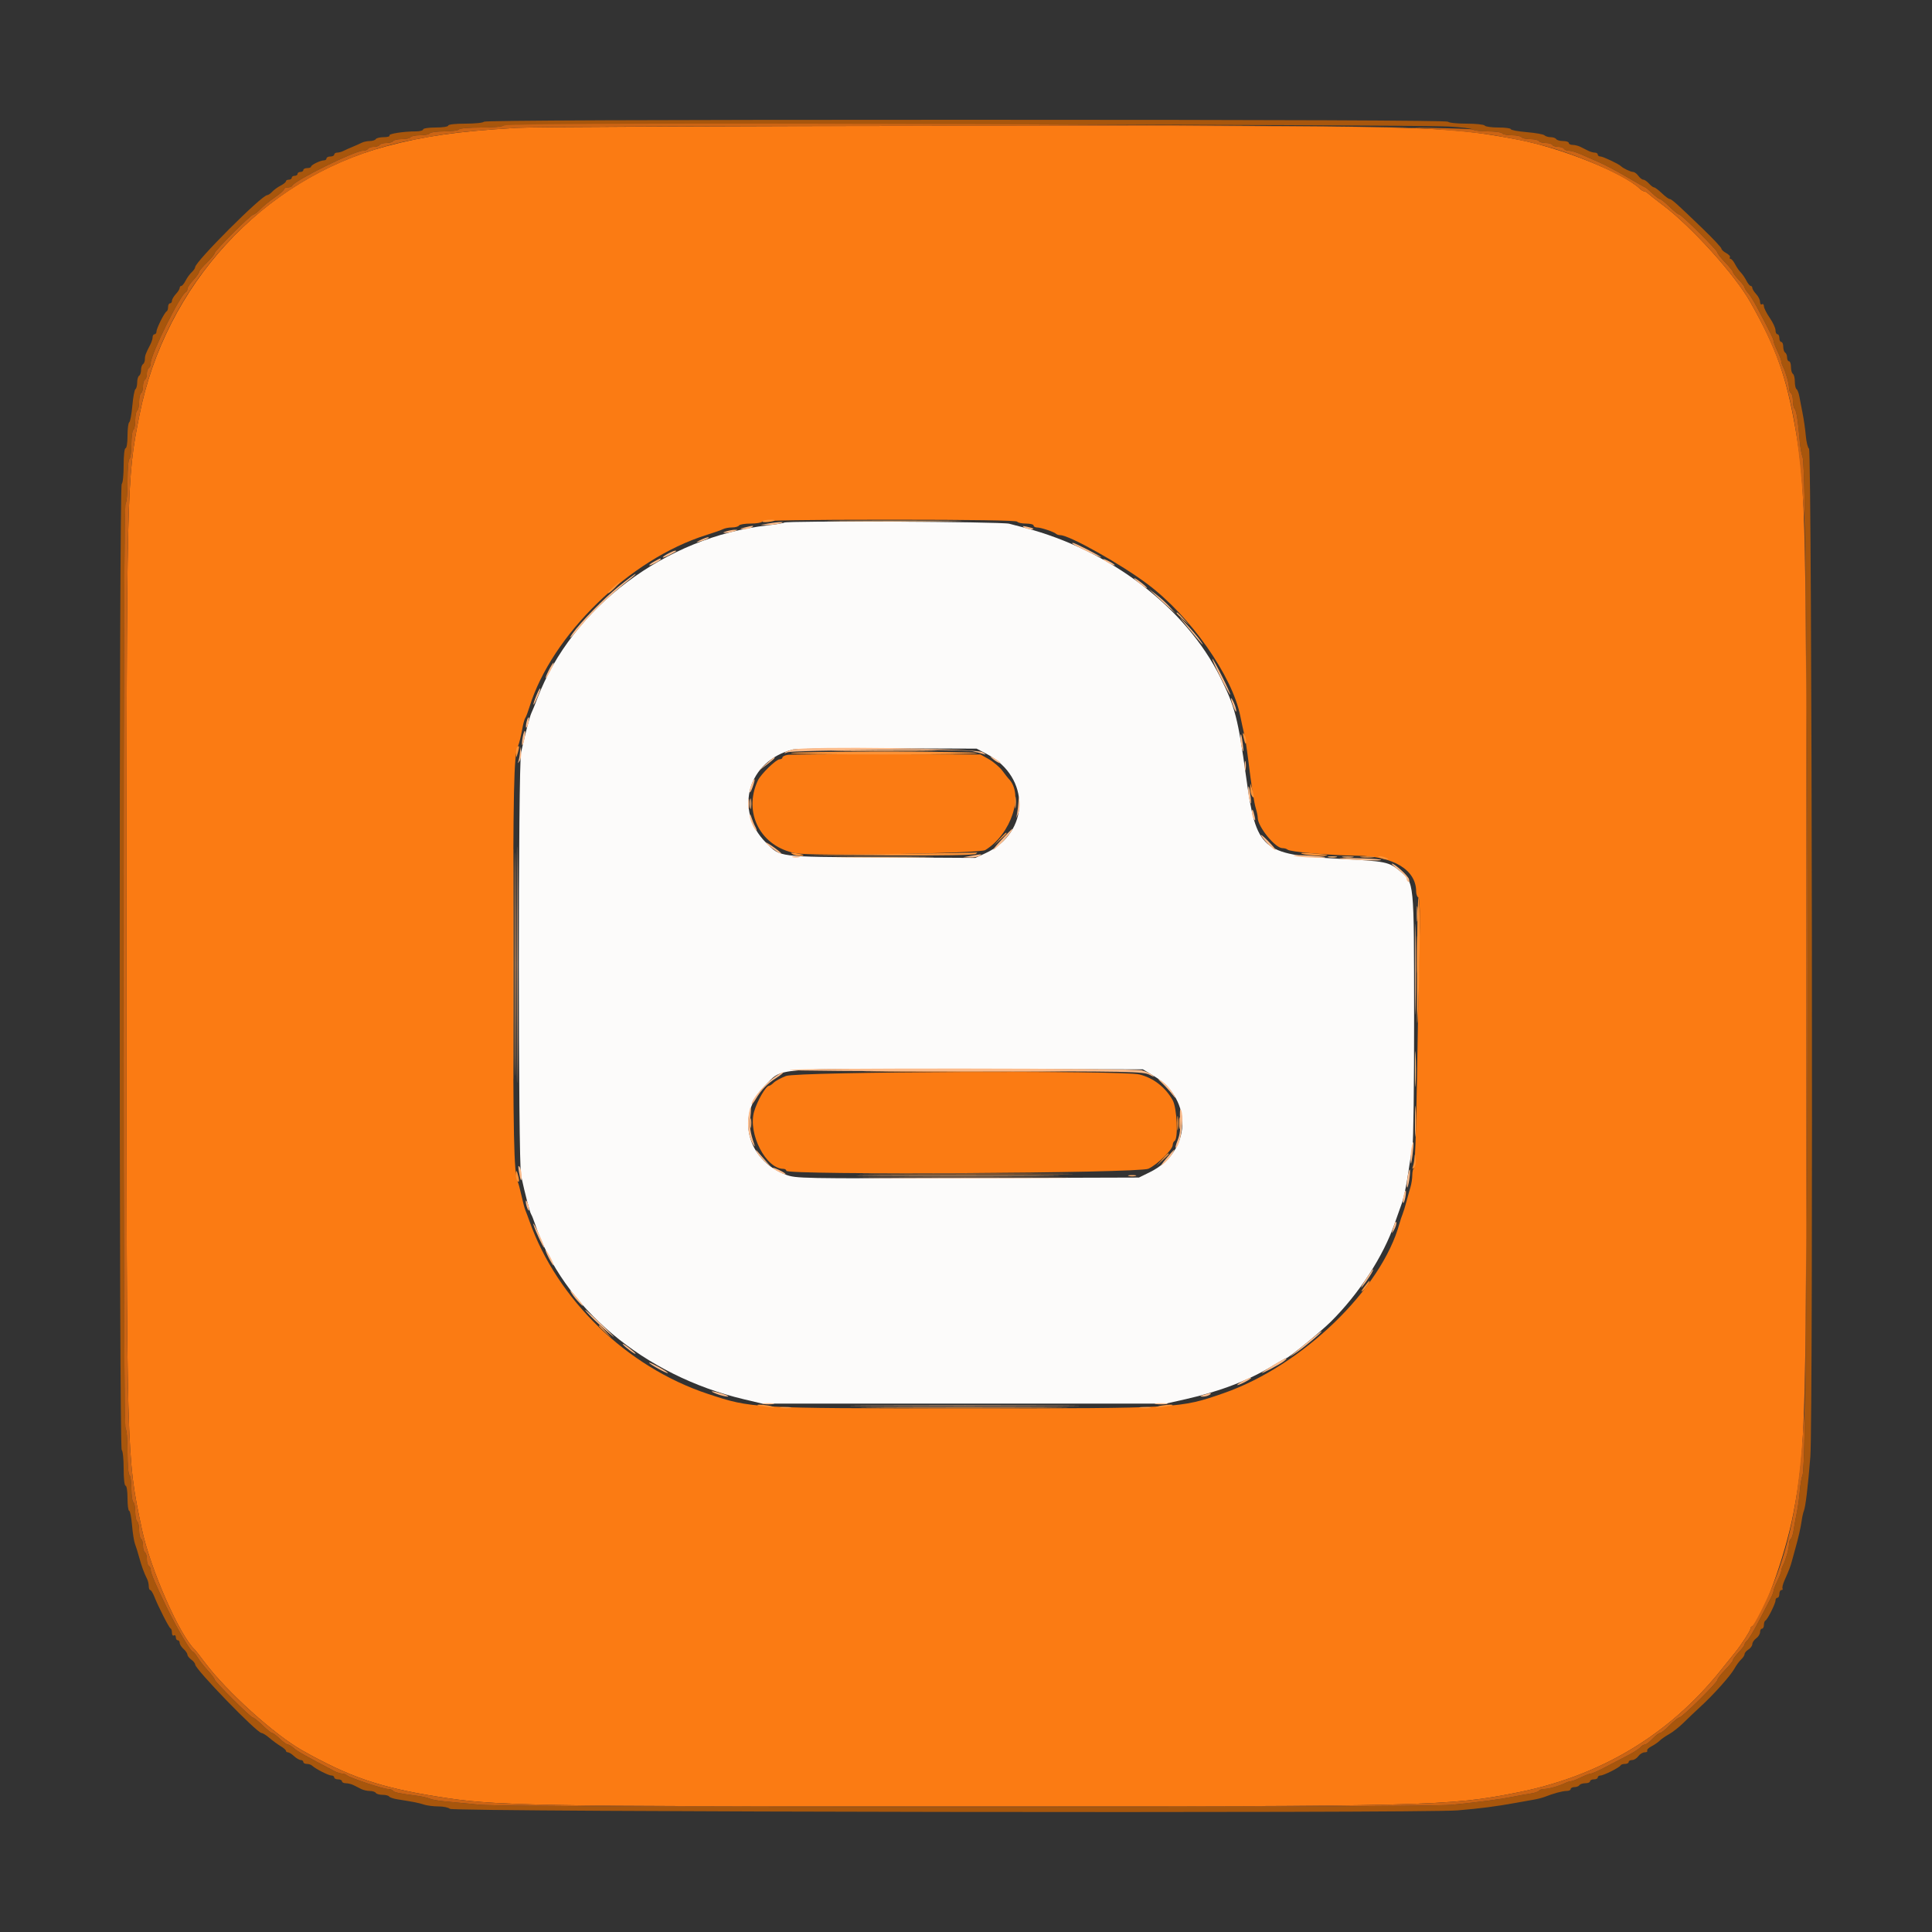 <svg id="svg" version="1.1" xmlns="http://www.w3.org/2000/svg" xmlns:xlink="http://www.w3.org/1999/xlink" width="400" height="400" viewBox="0, 0, 400,400"><rect x="0" y="0" width="400" height="400" fill="#333333" stroke="none"/><g id="svgg"><path id="path0" d="M162.329 108.205 C 162.216 108.317,160.701 108.570,158.962 108.765 C 137.826 111.145,118.433 125.710,111.249 144.600 C 110.747 145.920,110.197 147.271,110.026 147.602 C 109.705 148.225,108.663 152.202,107.889 155.759 C 107.265 158.627,107.265 240.573,107.889 243.441 C 108.714 247.233,109.696 250.998,109.966 251.400 C 110.113 251.620,110.473 252.520,110.767 253.400 C 116.526 270.671,133.366 284.810,154.000 289.700 L 157.800 290.600 199.600 290.600 L 241.400 290.600 245.467 289.686 C 252.486 288.108,258.502 285.805,263.437 282.807 C 264.892 281.923,266.172 281.200,266.283 281.200 C 266.740 281.200,273.360 275.797,275.498 273.680 C 281.375 267.860,286.428 260.074,288.789 253.200 C 289.281 251.770,289.824 250.240,289.997 249.800 C 290.587 248.300,291.142 245.804,291.597 242.600 C 291.846 240.840,292.219 238.531,292.425 237.469 C 292.635 236.387,292.790 224.439,292.777 210.269 C 292.751 181.990,292.835 182.837,289.800 180.316 C 287.528 178.428,286.952 178.313,277.231 177.799 C 261.252 176.954,260.087 175.936,258.015 161.000 C 256.300 148.636,255.727 146.421,252.635 140.200 C 245.466 125.779,229.860 113.884,212.000 109.228 C 211.230 109.028,209.859 108.669,208.954 108.432 C 207.292 107.996,162.754 107.779,162.329 108.205 M204.314 156.114 C 213.393 160.897,213.253 172.379,204.064 176.633 L 201.929 177.622 182.464 177.511 C 160.718 177.387,161.643 177.505,158.602 174.473 C 151.877 167.771,154.856 157.496,164.200 155.163 C 164.860 154.998,173.680 154.894,183.800 154.932 L 202.200 155.000 204.314 156.114 M238.944 222.800 C 247.117 227.749,246.643 238.475,238.064 242.688 L 235.800 243.800 200.332 243.906 C 165.569 244.011,164.821 243.997,162.700 243.203 C 154.530 240.146,152.316 230.820,158.331 224.805 C 162.149 220.987,159.039 221.244,200.416 221.327 L 236.632 221.400 238.944 222.800 " stroke="none" fill="#fcfbfa" fill-rule="evenodd"></path><path id="path1" d="M107.000 26.463 C 94.703 27.198,88.034 28.139,80.000 30.272 C 54.351 37.080,34.177 59.063,28.859 86.000 C 26.212 99.405,26.200 99.918,26.200 200.400 C 26.200 302.431,26.172 301.394,29.374 316.600 C 31.102 324.808,37.240 338.748,40.382 341.600 C 40.503 341.710,41.412 342.878,42.401 344.195 C 46.943 350.243,56.847 359.180,62.600 362.422 C 72.294 367.885,78.720 370.086,90.400 371.945 C 102.653 373.895,107.547 373.987,200.192 373.994 C 296.532 374.001,299.982 373.915,314.000 371.153 C 331.332 367.738,345.535 359.222,356.284 345.800 C 357.693 344.040,359.069 342.326,359.341 341.991 C 360.494 340.572,362.400 337.626,362.400 337.261 C 362.400 337.044,362.539 336.807,362.709 336.733 C 364.617 335.911,369.636 322.183,371.331 313.153 C 373.914 299.383,374.011 295.289,374.011 200.000 C 374.011 108.081,373.871 101.169,371.766 89.000 C 369.859 77.973,367.788 72.123,362.422 62.600 C 359.180 56.848,350.248 46.948,344.195 42.400 C 342.878 41.410,341.562 40.375,341.271 40.100 C 340.981 39.825,340.589 39.600,340.400 39.600 C 340.211 39.600,339.819 39.369,339.529 39.088 C 336.112 35.776,323.021 30.528,314.000 28.855 C 298.876 26.049,296.188 25.984,198.600 26.060 C 151.300 26.097,110.080 26.278,107.000 26.463 M210.600 108.000 C 210.736 108.220,211.557 108.400,212.424 108.400 C 213.291 108.400,214.000 108.580,214.000 108.800 C 214.000 109.020,214.315 109.203,214.700 109.206 C 215.518 109.213,218.261 110.127,218.659 110.526 C 218.810 110.677,219.203 110.800,219.533 110.800 C 221.396 110.800,232.111 116.817,237.600 120.945 C 246.485 127.628,255.101 139.873,256.777 148.200 C 257.042 149.520,257.414 151.230,257.603 152.000 C 257.792 152.770,258.147 155.020,258.391 157.000 C 259.125 162.944,259.623 166.132,260.022 167.428 C 260.230 168.104,260.400 168.954,260.400 169.316 C 260.400 171.145,264.020 175.600,265.507 175.600 C 265.925 175.600,266.401 175.735,266.565 175.900 C 267.033 176.370,275.270 177.092,281.000 177.166 C 288.528 177.262,293.200 180.104,293.200 184.589 C 293.200 185.119,293.405 185.680,293.656 185.835 C 293.990 186.041,294.043 189.129,293.855 197.358 C 293.714 203.541,293.482 216.030,293.341 225.112 C 293.200 234.194,292.930 241.720,292.742 241.836 C 292.554 241.952,292.400 242.609,292.400 243.295 C 292.400 243.982,292.232 245.096,292.027 245.772 C 291.822 246.447,291.441 247.810,291.182 248.800 C 290.922 249.790,290.561 250.960,290.380 251.400 C 290.198 251.840,289.929 252.650,289.780 253.200 C 286.096 266.850,269.564 282.822,253.279 288.464 C 244.273 291.585,244.251 291.586,199.800 291.586 C 155.658 291.586,155.614 291.584,146.600 288.604 C 129.797 283.049,115.340 269.054,109.613 252.800 C 109.341 252.030,108.970 251.040,108.787 250.600 C 108.605 250.160,108.241 248.810,107.979 247.600 C 107.717 246.390,107.357 245.040,107.180 244.600 C 106.383 242.621,106.241 235.809,106.241 199.600 C 106.241 163.167,106.383 156.515,107.199 154.600 C 107.529 153.826,107.802 152.706,108.274 150.200 C 108.399 149.540,108.625 148.820,108.778 148.600 C 108.931 148.380,109.306 147.390,109.611 146.400 C 114.209 131.479,130.386 115.731,146.200 110.784 C 147.740 110.302,149.313 109.749,149.695 109.554 C 150.077 109.359,150.921 109.200,151.571 109.200 C 152.221 109.200,152.864 109.020,153.000 108.800 C 153.136 108.580,154.216 108.400,155.400 108.400 C 156.584 108.400,157.664 108.220,157.800 108.000 C 157.961 107.740,167.196 107.600,184.200 107.600 C 201.204 107.600,210.439 107.740,210.600 108.000 M163.100 156.279 C 162.495 156.375,162.000 156.621,162.000 156.827 C 162.000 157.032,161.739 157.200,161.420 157.200 C 160.681 157.200,157.513 160.285,156.902 161.600 C 153.791 168.295,157.477 175.328,164.800 176.670 C 168.146 177.283,202.853 176.690,203.984 176.000 C 209.375 172.711,212.077 164.407,208.800 161.200 C 208.687 161.090,208.126 160.370,207.552 159.600 C 206.978 158.830,205.719 157.750,204.754 157.200 L 203.000 156.200 183.600 156.153 C 172.930 156.127,163.705 156.184,163.100 156.279 M162.716 222.774 C 161.680 223.179,160.542 223.801,160.188 224.155 C 159.833 224.510,159.400 224.800,159.226 224.800 C 158.576 224.800,156.752 227.958,156.121 230.177 C 154.831 234.711,158.576 242.000,162.194 242.000 C 162.527 242.000,162.800 242.180,162.800 242.400 C 162.800 243.319,235.784 242.906,237.762 241.976 C 239.665 241.081,242.800 238.014,242.800 237.047 C 242.800 236.717,242.980 236.336,243.200 236.200 C 243.984 235.715,243.676 229.360,242.792 227.786 C 241.279 225.092,238.794 223.166,235.923 222.461 C 232.330 221.579,165.037 221.867,162.716 222.774 " stroke="none" fill="#fb7b13" fill-rule="evenodd"></path><path id="path2" d="M100.200 25.200 C 100.064 25.420,98.343 25.600,96.376 25.600 C 94.259 25.600,92.800 25.763,92.800 26.000 C 92.800 26.226,91.667 26.400,90.200 26.400 C 88.733 26.400,87.600 26.574,87.600 26.800 C 87.600 27.020,86.925 27.202,86.100 27.203 C 83.520 27.209,80.411 27.694,80.634 28.055 C 80.751 28.245,80.217 28.400,79.447 28.400 C 78.677 28.400,77.936 28.580,77.800 28.800 C 77.664 29.020,77.111 29.200,76.571 29.200 C 76.031 29.200,75.277 29.359,74.895 29.553 C 74.513 29.748,73.660 30.129,73.000 30.400 C 72.340 30.671,71.487 31.052,71.105 31.247 C 70.723 31.441,70.138 31.600,69.805 31.600 C 69.472 31.600,69.200 31.780,69.200 32.000 C 69.200 32.220,68.840 32.400,68.400 32.400 C 67.960 32.400,67.600 32.580,67.600 32.800 C 67.600 33.020,67.366 33.200,67.080 33.200 C 66.344 33.200,64.407 34.141,64.403 34.500 C 64.401 34.665,64.040 34.800,63.600 34.800 C 63.160 34.800,62.800 34.980,62.800 35.200 C 62.800 35.420,62.530 35.600,62.200 35.600 C 61.870 35.600,61.600 35.780,61.600 36.000 C 61.600 36.220,61.330 36.400,61.000 36.400 C 60.670 36.400,60.400 36.580,60.400 36.800 C 60.400 37.020,60.130 37.200,59.800 37.200 C 59.470 37.200,59.200 37.350,59.200 37.532 C 59.200 37.715,58.705 38.119,58.100 38.430 C 57.495 38.740,56.709 39.311,56.353 39.697 C 55.997 40.084,55.533 40.400,55.322 40.400 C 54.194 40.400,40.400 54.194,40.400 55.322 C 40.400 55.533,40.084 55.997,39.697 56.353 C 39.311 56.709,38.740 57.495,38.430 58.100 C 38.119 58.705,37.715 59.200,37.532 59.200 C 37.350 59.200,37.200 59.388,37.200 59.617 C 37.200 59.846,36.840 60.420,36.400 60.892 C 35.960 61.364,35.600 61.987,35.600 62.275 C 35.600 62.564,35.420 62.800,35.200 62.800 C 34.980 62.800,34.800 63.145,34.800 63.567 C 34.800 63.988,34.665 64.393,34.500 64.467 C 34.068 64.659,32.400 67.972,32.400 68.638 C 32.400 68.947,32.220 69.200,32.000 69.200 C 31.780 69.200,31.600 69.472,31.600 69.805 C 31.600 70.138,31.392 70.813,31.138 71.305 C 30.144 73.226,30.000 73.616,30.000 74.371 C 30.000 74.801,29.820 75.264,29.600 75.400 C 29.380 75.536,29.200 76.076,29.200 76.600 C 29.200 77.124,29.020 77.664,28.800 77.800 C 28.580 77.936,28.400 78.566,28.400 79.200 C 28.400 79.834,28.239 80.452,28.042 80.574 C 27.845 80.696,27.556 82.238,27.400 84.000 C 27.244 85.762,26.955 87.304,26.758 87.426 C 26.561 87.548,26.400 88.807,26.400 90.224 C 26.400 91.675,26.225 92.800,26.000 92.800 C 25.763 92.800,25.600 94.259,25.600 96.376 C 25.600 98.343,25.420 100.064,25.200 100.200 C 24.646 100.543,24.646 299.857,25.200 300.200 C 25.420 300.336,25.600 302.057,25.600 304.024 C 25.600 306.141,25.763 307.600,26.000 307.600 C 26.226 307.600,26.400 308.733,26.400 310.200 C 26.400 311.630,26.554 312.800,26.741 312.800 C 26.929 312.800,27.195 314.133,27.333 315.763 C 27.471 317.393,27.749 319.148,27.950 319.663 C 28.152 320.178,28.536 321.410,28.804 322.400 C 29.304 324.247,29.825 325.672,30.447 326.895 C 30.641 327.277,30.800 327.952,30.800 328.395 C 30.800 328.838,30.936 329.200,31.102 329.200 C 31.269 329.200,31.637 329.785,31.921 330.500 C 32.794 332.695,34.983 336.992,35.300 337.133 C 35.465 337.207,35.600 337.622,35.600 338.057 C 35.600 338.492,35.780 338.736,36.000 338.600 C 36.220 338.464,36.400 338.633,36.400 338.976 C 36.400 339.319,36.580 339.600,36.800 339.600 C 37.020 339.600,37.200 339.842,37.200 340.138 C 37.200 340.434,37.560 341.002,38.000 341.400 C 38.440 341.798,38.800 342.326,38.800 342.574 C 38.800 342.821,39.160 343.283,39.600 343.600 C 40.040 343.917,40.400 344.370,40.400 344.606 C 40.400 345.585,53.204 358.799,54.152 358.800 C 54.398 358.801,55.140 359.266,55.800 359.835 C 56.460 360.404,57.495 361.163,58.100 361.521 C 58.705 361.879,59.200 362.314,59.200 362.486 C 59.200 362.659,59.388 362.800,59.617 362.800 C 59.846 362.800,60.420 363.160,60.892 363.600 C 61.364 364.040,61.987 364.400,62.275 364.400 C 62.564 364.400,62.800 364.580,62.800 364.800 C 62.800 365.020,63.124 365.200,63.520 365.200 C 63.916 365.200,64.411 365.363,64.620 365.562 C 65.310 366.220,68.013 367.600,68.612 367.600 C 68.935 367.600,69.200 367.780,69.200 368.000 C 69.200 368.220,69.560 368.400,70.000 368.400 C 70.440 368.400,70.800 368.580,70.800 368.800 C 70.800 369.020,71.162 369.200,71.605 369.200 C 72.048 369.200,72.768 369.380,73.205 369.600 C 73.642 369.820,74.358 370.180,74.795 370.400 C 75.232 370.620,76.031 370.800,76.571 370.800 C 77.111 370.800,77.664 370.980,77.800 371.200 C 77.936 371.420,78.566 371.600,79.200 371.600 C 79.834 371.600,80.449 371.756,80.567 371.946 C 80.684 372.136,81.460 372.399,82.290 372.530 C 85.724 373.070,86.656 373.256,87.760 373.619 C 88.398 373.828,89.757 374.000,90.780 374.000 C 91.803 374.000,92.865 374.225,93.140 374.500 C 93.788 375.148,294.206 375.454,301.800 374.819 C 306.536 374.423,309.694 374.013,314.000 373.234 C 315.210 373.015,316.830 372.726,317.600 372.591 C 318.370 372.456,319.360 372.203,319.800 372.028 C 321.580 371.322,323.505 370.800,324.328 370.800 C 324.808 370.800,325.200 370.620,325.200 370.400 C 325.200 370.180,325.549 370.000,325.976 370.000 C 326.403 370.000,326.864 369.820,327.000 369.600 C 327.136 369.380,327.687 369.200,328.224 369.200 C 328.761 369.200,329.200 369.020,329.200 368.800 C 329.200 368.580,329.560 368.400,330.000 368.400 C 330.440 368.400,330.800 368.220,330.800 368.000 C 330.800 367.780,331.053 367.600,331.362 367.600 C 332.028 367.600,335.341 365.932,335.533 365.500 C 335.607 365.335,336.012 365.200,336.433 365.200 C 336.855 365.200,337.200 365.020,337.200 364.800 C 337.200 364.580,337.520 364.400,337.912 364.400 C 338.303 364.400,338.883 364.040,339.200 363.600 C 339.517 363.160,340.107 362.800,340.512 362.800 C 340.916 362.800,341.153 362.647,341.037 362.460 C 340.922 362.273,341.316 361.870,341.914 361.563 C 342.511 361.256,343.270 360.734,343.600 360.403 C 343.930 360.071,344.824 359.452,345.587 359.026 C 346.349 358.601,347.712 357.521,348.614 356.626 C 349.516 355.732,351.052 354.272,352.027 353.382 C 354.735 350.910,358.258 346.973,359.071 345.511 C 359.472 344.790,360.115 343.909,360.500 343.553 C 360.885 343.197,361.200 342.704,361.200 342.456 C 361.200 342.209,361.560 341.782,362.000 341.507 C 362.440 341.232,362.800 340.731,362.800 340.392 C 362.800 340.054,363.160 339.517,363.600 339.200 C 364.040 338.883,364.400 338.303,364.400 337.912 C 364.400 337.520,364.580 337.200,364.800 337.200 C 365.020 337.200,365.200 336.855,365.200 336.433 C 365.200 336.012,365.335 335.607,365.500 335.533 C 365.932 335.341,367.600 332.028,367.600 331.362 C 367.600 331.053,367.780 330.800,368.000 330.800 C 368.220 330.800,368.400 330.440,368.400 330.000 C 368.400 329.560,368.591 329.200,368.824 329.200 C 369.057 329.200,369.159 329.058,369.052 328.884 C 368.944 328.710,369.133 327.945,369.472 327.184 C 370.414 325.064,370.710 324.288,370.994 323.200 C 371.137 322.650,371.434 321.570,371.654 320.800 C 372.323 318.454,372.822 316.271,373.025 314.800 C 373.131 314.030,373.334 313.130,373.476 312.800 C 373.814 312.016,374.315 307.818,374.814 301.600 C 375.415 294.118,375.151 93.264,374.540 92.885 C 374.287 92.728,373.986 91.520,373.871 90.200 C 373.756 88.880,373.460 86.810,373.214 85.600 C 372.968 84.390,372.664 82.813,372.539 82.096 C 372.414 81.379,372.151 80.694,371.956 80.573 C 371.760 80.452,371.600 79.744,371.600 79.000 C 371.600 78.256,371.420 77.536,371.200 77.400 C 370.980 77.264,370.800 76.623,370.800 75.976 C 370.800 75.329,370.620 74.800,370.400 74.800 C 370.180 74.800,370.000 74.451,370.000 74.024 C 370.000 73.597,369.820 73.136,369.600 73.000 C 369.380 72.864,369.200 72.313,369.200 71.776 C 369.200 71.239,369.020 70.800,368.800 70.800 C 368.580 70.800,368.400 70.440,368.400 70.000 C 368.400 69.560,368.220 69.200,368.000 69.200 C 367.780 69.200,367.600 68.827,367.600 68.372 C 367.600 67.917,367.060 66.759,366.400 65.800 C 365.740 64.841,365.200 63.763,365.200 63.404 C 365.200 63.046,365.020 62.864,364.800 63.000 C 364.580 63.136,364.400 62.911,364.400 62.499 C 364.400 62.088,364.040 61.364,363.600 60.892 C 363.160 60.420,362.800 59.846,362.800 59.617 C 362.800 59.388,362.650 59.200,362.468 59.200 C 362.285 59.200,361.881 58.705,361.570 58.100 C 361.260 57.495,360.733 56.730,360.400 56.400 C 360.067 56.070,359.540 55.305,359.230 54.700 C 358.919 54.095,358.505 53.600,358.309 53.600 C 358.113 53.600,358.047 53.447,358.163 53.260 C 358.278 53.073,357.929 52.683,357.386 52.393 C 356.844 52.102,356.400 51.688,356.400 51.471 C 356.400 51.255,354.645 49.384,352.500 47.315 C 347.192 42.195,346.081 41.200,345.671 41.200 C 345.477 41.200,344.754 40.660,344.063 40.000 C 343.372 39.340,342.654 38.800,342.466 38.800 C 342.278 38.800,341.798 38.440,341.400 38.000 C 341.002 37.560,340.474 37.200,340.226 37.200 C 339.979 37.200,339.517 36.840,339.200 36.400 C 338.883 35.960,338.391 35.600,338.106 35.600 C 337.622 35.600,336.045 34.845,335.600 34.400 C 335.138 33.938,331.879 32.400,331.362 32.400 C 331.053 32.400,330.800 32.220,330.800 32.000 C 330.800 31.780,330.528 31.600,330.195 31.600 C 329.862 31.600,329.232 31.420,328.795 31.200 C 328.358 30.980,327.642 30.620,327.205 30.400 C 326.768 30.180,326.048 30.000,325.605 30.000 C 325.162 30.000,324.800 29.820,324.800 29.600 C 324.800 29.380,324.271 29.200,323.624 29.200 C 322.977 29.200,322.336 29.020,322.200 28.800 C 322.064 28.580,321.549 28.400,321.056 28.400 C 320.563 28.400,319.988 28.228,319.777 28.017 C 319.567 27.807,317.911 27.511,316.097 27.360 C 314.284 27.209,312.800 26.931,312.800 26.742 C 312.800 26.554,311.641 26.400,310.224 26.400 C 308.807 26.400,307.536 26.220,307.400 26.000 C 307.264 25.780,305.554 25.600,303.600 25.600 C 301.646 25.600,299.936 25.420,299.800 25.200 C 299.636 24.935,265.937 24.800,200.000 24.800 C 134.063 24.800,100.364 24.935,100.200 25.200 M300.000 26.198 C 302.530 26.336,304.771 26.618,304.980 26.825 C 305.189 27.031,306.573 27.200,308.056 27.200 C 309.539 27.200,310.864 27.380,311.000 27.600 C 311.136 27.820,312.036 28.000,313.000 28.000 C 313.964 28.000,314.864 28.180,315.000 28.400 C 315.136 28.620,315.946 28.800,316.800 28.800 C 317.654 28.800,318.464 28.980,318.600 29.200 C 318.736 29.420,319.366 29.600,320.000 29.600 C 320.634 29.600,321.264 29.780,321.400 30.000 C 321.536 30.220,322.076 30.400,322.600 30.400 C 323.124 30.400,323.664 30.580,323.800 30.800 C 323.936 31.020,324.399 31.200,324.828 31.200 C 325.257 31.200,326.372 31.533,327.304 31.941 C 328.237 32.348,329.981 33.113,331.181 33.641 C 332.380 34.168,334.965 35.545,336.924 36.700 C 338.884 37.855,340.559 38.800,340.647 38.800 C 340.735 38.800,341.372 39.340,342.063 40.000 C 342.754 40.660,343.472 41.200,343.659 41.200 C 343.846 41.200,344.741 41.920,345.648 42.800 C 346.555 43.680,347.451 44.400,347.639 44.400 C 348.120 44.400,355.600 51.834,355.600 52.312 C 355.600 52.527,356.320 53.445,357.200 54.352 C 358.080 55.259,358.800 56.154,358.800 56.341 C 358.800 56.528,359.340 57.246,360.000 57.937 C 360.660 58.628,361.200 59.340,361.200 59.521 C 361.200 59.701,361.515 60.200,361.900 60.628 C 362.285 61.057,363.122 62.395,363.760 63.604 C 366.593 68.969,367.200 70.205,367.200 70.614 C 367.200 70.854,367.560 71.795,368.000 72.706 C 368.440 73.616,368.800 74.552,368.800 74.786 C 368.800 75.020,368.958 75.523,369.151 75.905 C 369.735 77.061,370.400 79.404,370.400 80.305 C 370.400 80.771,370.580 81.264,370.800 81.400 C 371.020 81.536,371.200 82.231,371.200 82.944 C 371.200 83.657,371.363 84.411,371.561 84.620 C 371.933 85.011,372.281 87.212,372.632 91.400 C 372.743 92.720,372.999 94.160,373.201 94.600 C 374.551 97.540,374.551 302.460,373.201 305.400 C 372.999 305.840,372.750 307.280,372.648 308.600 C 372.545 309.920,372.259 311.990,372.011 313.200 C 371.762 314.410,371.459 316.076,371.337 316.903 C 371.215 317.729,370.955 318.505,370.758 318.626 C 370.561 318.748,370.400 319.229,370.400 319.695 C 370.400 320.596,369.735 322.939,369.151 324.095 C 368.958 324.477,368.800 324.980,368.800 325.214 C 368.800 325.448,368.440 326.384,368.000 327.294 C 367.560 328.205,367.199 329.141,367.198 329.375 C 367.196 329.609,366.910 330.340,366.561 331.000 C 366.212 331.660,365.114 333.769,364.120 335.687 C 363.127 337.604,362.063 339.381,361.757 339.636 C 361.451 339.890,361.200 340.258,361.200 340.453 C 361.200 340.648,360.660 341.372,360.000 342.063 C 359.340 342.754,358.800 343.486,358.800 343.691 C 358.800 343.895,358.080 344.797,357.200 345.695 C 356.320 346.593,355.600 347.526,355.600 347.769 C 355.600 348.330,348.252 355.600,347.685 355.600 C 347.452 355.600,346.556 356.320,345.693 357.200 C 344.831 358.080,343.932 358.800,343.696 358.800 C 343.461 358.800,342.758 359.340,342.135 360.000 C 341.512 360.660,340.799 361.200,340.550 361.200 C 340.302 361.200,339.887 361.454,339.630 361.764 C 339.373 362.074,338.136 362.859,336.881 363.509 C 335.627 364.160,333.525 365.256,332.211 365.946 C 330.897 366.636,329.626 367.200,329.386 367.200 C 329.146 367.200,328.205 367.560,327.294 368.000 C 326.384 368.440,325.448 368.800,325.214 368.800 C 324.980 368.800,324.477 368.958,324.095 369.151 C 322.939 369.735,320.596 370.400,319.695 370.400 C 319.229 370.400,318.748 370.561,318.626 370.758 C 318.505 370.955,317.729 371.215,316.903 371.337 C 316.076 371.459,314.410 371.760,313.200 372.004 C 310.545 372.541,306.502 373.074,300.600 373.665 C 294.347 374.291,105.548 374.284,99.400 373.657 C 96.980 373.411,93.830 373.109,92.400 372.988 C 90.970 372.866,89.440 372.604,89.000 372.406 C 88.560 372.208,87.435 371.945,86.500 371.823 C 82.640 371.317,81.584 371.098,81.374 370.758 C 81.252 370.561,80.780 370.400,80.324 370.400 C 79.332 370.400,72.362 368.072,71.820 367.559 C 71.611 367.362,71.161 367.199,70.820 367.198 C 70.479 367.196,69.750 366.959,69.200 366.671 C 63.285 363.574,61.494 362.561,60.822 361.935 C 60.388 361.531,59.844 361.200,59.613 361.200 C 59.382 361.200,58.628 360.660,57.937 360.000 C 57.246 359.340,56.528 358.800,56.341 358.800 C 56.154 358.800,55.259 358.080,54.352 357.200 C 53.445 356.320,52.543 355.600,52.347 355.600 C 51.899 355.600,44.400 348.129,44.400 347.683 C 44.400 347.503,43.761 346.659,42.980 345.806 C 42.199 344.953,41.260 343.748,40.894 343.128 C 40.527 342.508,40.104 342.000,39.953 342.000 C 39.495 342.000,36.687 337.230,34.420 332.600 C 32.229 328.125,31.200 325.706,31.200 325.028 C 31.200 324.709,31.020 324.336,30.800 324.200 C 30.580 324.064,30.400 323.434,30.400 322.800 C 30.400 322.166,30.220 321.536,30.000 321.400 C 29.780 321.264,29.600 320.634,29.600 320.000 C 29.600 319.366,29.420 318.736,29.200 318.600 C 28.980 318.464,28.800 317.654,28.800 316.800 C 28.800 315.946,28.620 315.136,28.400 315.000 C 28.180 314.864,28.000 313.964,28.000 313.000 C 28.000 312.036,27.820 311.136,27.600 311.000 C 27.380 310.864,27.200 309.604,27.200 308.200 C 27.200 306.796,27.020 305.536,26.800 305.400 C 26.571 305.259,26.400 303.204,26.400 300.600 C 26.400 297.996,26.229 295.941,26.000 295.800 C 25.446 295.457,25.446 104.543,26.000 104.200 C 26.227 104.060,26.400 102.070,26.400 99.600 C 26.400 97.130,26.573 95.140,26.800 95.000 C 27.020 94.864,27.200 93.514,27.200 92.000 C 27.200 90.486,27.380 89.136,27.600 89.000 C 27.820 88.864,28.000 87.964,28.000 87.000 C 28.000 86.036,28.180 85.136,28.400 85.000 C 28.620 84.864,28.800 84.054,28.800 83.200 C 28.800 82.346,28.980 81.536,29.200 81.400 C 29.420 81.264,29.600 80.634,29.600 80.000 C 29.600 79.366,29.780 78.736,30.000 78.600 C 30.220 78.464,30.400 77.924,30.400 77.400 C 30.400 76.876,30.580 76.336,30.800 76.200 C 31.020 76.064,31.200 75.601,31.200 75.172 C 31.200 73.371,37.357 60.933,38.479 60.467 C 38.656 60.393,38.800 60.097,38.800 59.809 C 38.800 59.521,39.340 58.707,40.000 58.000 C 40.660 57.293,41.200 56.540,41.200 56.326 C 41.200 56.112,41.920 55.246,42.800 54.400 C 43.680 53.554,44.400 52.685,44.400 52.467 C 44.400 51.946,51.954 44.400,52.475 44.400 C 52.697 44.400,53.356 43.895,53.940 43.279 C 54.523 42.662,55.855 41.573,56.900 40.859 C 57.945 40.146,58.800 39.390,58.800 39.181 C 58.800 38.971,59.145 38.800,59.567 38.800 C 59.988 38.800,60.393 38.656,60.467 38.479 C 60.921 37.384,73.415 31.200,75.172 31.200 C 75.601 31.200,76.064 31.020,76.200 30.800 C 76.336 30.580,76.876 30.400,77.400 30.400 C 77.924 30.400,78.464 30.220,78.600 30.000 C 78.736 29.780,79.366 29.600,80.000 29.600 C 80.634 29.600,81.264 29.420,81.400 29.200 C 81.536 28.980,82.346 28.800,83.200 28.800 C 84.054 28.800,84.864 28.620,85.000 28.400 C 85.136 28.180,86.036 28.000,87.000 28.000 C 87.964 28.000,88.864 27.820,89.000 27.600 C 89.136 27.380,90.486 27.200,92.000 27.200 C 93.514 27.200,94.864 27.020,95.000 26.800 C 95.140 26.573,97.130 26.400,99.600 26.400 C 102.082 26.400,104.059 26.227,104.201 25.998 C 104.473 25.558,291.794 25.749,300.000 26.198 " stroke="none" fill="#a8560c" fill-rule="evenodd"></path><path id="path3" d="M243.600 126.925 C 243.600 126.994,244.185 127.579,244.900 128.225 L 246.200 129.400 245.025 128.100 C 243.930 126.888,243.600 126.616,243.600 126.925 M174.327 155.500 C 179.237 155.563,187.157 155.563,191.927 155.500 C 196.697 155.436,192.680 155.384,183.000 155.384 C 173.320 155.384,169.417 155.436,174.327 155.500 M106.592 199.600 C 106.592 220.170,106.640 228.585,106.700 218.300 C 106.759 208.015,106.759 191.185,106.700 180.900 C 106.640 170.615,106.592 179.030,106.592 199.600 M155.309 166.400 C 155.309 167.390,155.387 167.795,155.482 167.300 C 155.578 166.805,155.578 165.995,155.482 165.500 C 155.387 165.005,155.309 165.410,155.309 166.400 M278.105 177.487 C 278.714 177.579,279.614 177.577,280.105 177.482 C 280.597 177.387,280.100 177.311,279.000 177.314 C 277.900 177.317,277.497 177.395,278.105 177.487 M293.328 189.200 C 293.328 190.630,293.401 191.215,293.489 190.500 C 293.578 189.785,293.578 188.615,293.489 187.900 C 293.401 187.185,293.328 187.770,293.328 189.200 M292.955 232.200 C 292.956 235.060,293.020 236.178,293.097 234.683 C 293.174 233.189,293.174 230.849,293.096 229.483 C 293.018 228.118,292.955 229.340,292.955 232.200 M155.301 232.600 C 155.305 233.480,155.387 233.793,155.483 233.295 C 155.579 232.798,155.575 232.078,155.475 231.695 C 155.375 231.313,155.296 231.720,155.301 232.600 M181.300 243.500 C 190.705 243.560,206.095 243.560,215.500 243.500 C 224.905 243.440,217.210 243.391,198.400 243.391 C 179.590 243.391,171.895 243.440,181.300 243.500 M233.700 243.476 C 234.085 243.576,234.715 243.576,235.100 243.476 C 235.485 243.375,235.170 243.293,234.400 243.293 C 233.630 243.293,233.315 243.375,233.700 243.476 " stroke="none" fill="#fcaf6c" fill-rule="evenodd"></path><path id="path4" d="M173.900 107.900 C 180.115 107.962,190.285 107.962,196.500 107.900 C 202.715 107.838,197.630 107.787,185.200 107.787 C 172.770 107.787,167.685 107.838,173.900 107.900 M174.300 177.500 C 178.975 177.564,186.625 177.564,191.300 177.500 C 195.975 177.436,192.150 177.383,182.800 177.383 C 173.450 177.383,169.625 177.436,174.300 177.500 M275.105 177.483 C 275.602 177.579,276.322 177.575,276.705 177.475 C 277.087 177.375,276.680 177.296,275.800 177.301 C 274.920 177.305,274.607 177.387,275.105 177.483 M292.960 221.400 C 292.961 224.700,293.022 225.997,293.098 224.282 C 293.173 222.567,293.172 219.867,293.097 218.282 C 293.021 216.697,292.959 218.100,292.960 221.400 " stroke="none" fill="#fcbc7c" fill-rule="evenodd"></path><path id="path5" d="M281.907 177.490 C 282.626 177.579,283.706 177.577,284.307 177.486 C 284.908 177.395,284.320 177.322,283.000 177.324 C 281.680 177.326,281.188 177.401,281.907 177.490 M293.361 197.600 C 293.361 201.010,293.422 202.405,293.497 200.700 C 293.572 198.995,293.572 196.205,293.497 194.500 C 293.422 192.795,293.361 194.190,293.361 197.600 M182.930 221.900 C 192.351 221.960,207.651 221.960,216.930 221.900 C 226.208 221.840,218.500 221.791,199.800 221.791 C 181.100 221.791,173.508 221.840,182.930 221.900 M244.114 232.600 C 244.117 233.700,244.195 234.103,244.287 233.495 C 244.379 232.886,244.377 231.986,244.282 231.495 C 244.187 231.003,244.111 231.500,244.114 232.600 M124.000 274.525 C 124.000 274.594,124.585 275.179,125.300 275.825 L 126.600 277.000 125.425 275.700 C 124.330 274.488,124.000 274.216,124.000 274.525 M161.705 291.487 C 162.314 291.579,163.214 291.577,163.705 291.482 C 164.197 291.387,163.700 291.311,162.600 291.314 C 161.500 291.317,161.097 291.395,161.705 291.487 M182.100 291.500 C 191.725 291.560,207.475 291.560,217.100 291.500 C 226.725 291.440,218.850 291.391,199.600 291.391 C 180.350 291.391,172.475 291.440,182.100 291.500 M236.105 291.487 C 236.714 291.579,237.614 291.577,238.105 291.482 C 238.597 291.387,238.100 291.311,237.000 291.314 C 235.900 291.317,235.497 291.395,236.105 291.487 " stroke="none" fill="#fc9c49" fill-rule="evenodd"></path><path id="path6" d="M159.000 108.400 L 157.400 108.686 158.800 108.696 C 159.570 108.701,160.740 108.568,161.400 108.400 C 163.028 107.986,161.313 107.986,159.000 108.400 M154.200 109.200 C 153.093 109.482,153.077 109.509,154.000 109.547 C 154.550 109.569,155.270 109.413,155.600 109.200 C 156.281 108.760,155.929 108.760,154.200 109.200 M212.000 109.182 C 212.330 109.405,212.945 109.591,213.367 109.594 C 214.390 109.602,214.071 109.373,212.600 109.044 C 211.724 108.848,211.562 108.885,212.000 109.182 M150.400 110.000 C 149.608 110.254,149.567 110.320,150.200 110.320 C 150.640 110.320,151.450 110.176,152.000 110.000 C 152.792 109.746,152.833 109.680,152.200 109.680 C 151.760 109.680,150.950 109.824,150.400 110.000 M145.000 111.814 C 144.000 112.296,143.966 112.351,144.800 112.148 C 145.933 111.871,147.207 111.221,146.600 111.230 C 146.380 111.233,145.660 111.496,145.000 111.814 M222.033 112.553 C 222.441 112.927,228.000 115.589,228.000 115.410 C 228.000 115.187,222.578 112.400,222.143 112.400 C 221.991 112.400,221.942 112.469,222.033 112.553 M138.300 114.629 C 136.749 115.470,136.925 115.761,138.500 114.959 C 140.008 114.193,140.275 113.994,139.767 114.016 C 139.565 114.025,138.905 114.301,138.300 114.629 M135.500 116.229 C 134.005 117.040,134.096 117.378,135.600 116.600 C 136.260 116.259,136.800 115.894,136.800 115.790 C 136.800 115.532,136.757 115.547,135.500 116.229 M228.400 115.779 C 228.400 115.889,228.940 116.259,229.600 116.600 C 230.260 116.941,230.800 117.131,230.800 117.021 C 230.800 116.911,230.260 116.541,229.600 116.200 C 228.940 115.859,228.400 115.669,228.400 115.779 M128.091 121.424 C 125.138 123.786,120.144 128.875,118.562 131.132 C 117.291 132.948,118.403 131.886,120.653 129.136 C 122.787 126.527,126.841 122.698,130.411 119.919 C 131.175 119.324,131.703 118.829,131.585 118.819 C 131.466 118.808,129.894 119.981,128.091 121.424 M234.800 119.725 C 234.800 119.824,235.461 120.409,236.268 121.025 C 237.076 121.641,237.611 121.941,237.456 121.691 C 237.140 121.179,234.800 119.447,234.800 119.725 M239.200 123.209 C 239.970 123.938,241.230 125.089,241.999 125.767 L 243.398 127.000 242.199 125.663 C 241.540 124.927,240.280 123.776,239.400 123.105 L 237.800 121.884 239.200 123.209 M246.022 130.000 C 248.899 133.482,249.668 134.289,248.498 132.600 C 248.041 131.940,246.739 130.410,245.605 129.200 C 243.770 127.242,243.816 127.329,246.022 130.000 M252.685 140.184 C 253.719 142.266,254.629 143.904,254.707 143.826 C 254.885 143.649,251.265 136.400,250.999 136.400 C 250.892 136.400,251.651 138.103,252.685 140.184 M113.600 138.800 C 113.151 139.680,112.874 140.400,112.984 140.400 C 113.094 140.400,113.551 139.680,114.000 138.800 C 114.449 137.920,114.726 137.200,114.616 137.200 C 114.506 137.200,114.049 137.920,113.600 138.800 M111.050 143.991 C 110.147 146.247,110.287 146.583,111.237 144.442 C 111.666 143.475,111.945 142.612,111.858 142.525 C 111.771 142.438,111.408 143.098,111.050 143.991 M254.863 144.600 C 254.862 144.820,255.103 145.630,255.400 146.400 C 255.697 147.170,255.945 147.530,255.952 147.200 C 255.958 146.870,255.717 146.060,255.414 145.400 C 255.112 144.740,254.864 144.380,254.863 144.600 M109.029 149.429 C 108.881 150.015,108.838 150.572,108.932 150.666 C 109.027 150.760,109.224 150.358,109.371 149.771 C 109.519 149.185,109.562 148.628,109.468 148.534 C 109.373 148.440,109.176 148.842,109.029 149.429 M108.222 152.622 C 108.072 153.425,108.028 154.162,108.126 154.260 C 108.224 154.357,108.427 153.781,108.578 152.978 C 108.728 152.175,108.772 151.438,108.674 151.340 C 108.576 151.243,108.373 151.819,108.222 152.622 M256.840 153.033 C 256.862 153.675,257.033 154.650,257.220 155.200 C 257.449 155.874,257.484 155.549,257.328 154.200 C 257.069 151.950,256.779 151.259,256.840 153.033 M107.660 155.667 C 107.627 156.254,107.496 157.064,107.370 157.467 C 107.152 158.160,107.165 158.161,107.595 157.490 C 107.846 157.099,107.977 156.289,107.886 155.690 L 107.720 154.600 107.660 155.667 M164.080 155.185 C 163.354 155.362,162.634 155.647,162.480 155.817 C 162.326 155.988,162.560 155.965,163.000 155.766 C 164.082 155.277,199.284 155.062,201.361 155.532 C 202.263 155.736,203.360 156.026,203.800 156.177 C 204.240 156.327,204.060 156.124,203.400 155.725 C 202.096 154.937,167.070 154.456,164.080 155.185 M205.600 157.164 C 206.150 157.614,206.780 157.983,207.000 157.985 C 207.428 157.988,206.705 157.434,205.400 156.760 C 204.869 156.485,204.936 156.621,205.600 157.164 M158.567 158.229 L 157.000 159.658 158.700 158.362 C 160.253 157.178,160.632 156.800,160.267 156.800 C 160.193 156.800,159.428 157.443,158.567 158.229 M257.701 158.600 C 257.705 159.480,257.787 159.793,257.883 159.295 C 257.979 158.798,257.975 158.078,257.875 157.695 C 257.775 157.313,257.696 157.720,257.701 158.600 M106.992 199.800 C 106.992 221.580,107.041 230.431,107.100 219.470 C 107.159 208.508,107.159 190.688,107.100 179.870 C 107.041 169.051,106.992 178.020,106.992 199.800 M155.665 162.217 C 155.409 162.778,155.208 163.544,155.218 163.919 C 155.227 164.293,155.489 163.887,155.800 163.015 C 156.445 161.204,156.359 160.694,155.665 162.217 M258.440 163.833 C 258.462 164.475,258.633 165.450,258.820 166.000 C 259.049 166.674,259.084 166.349,258.928 165.000 C 258.669 162.750,258.379 162.059,258.440 163.833 M154.909 166.400 C 154.909 167.390,154.987 167.795,155.082 167.300 C 155.178 166.805,155.178 165.995,155.082 165.500 C 154.987 165.005,154.909 165.410,154.909 166.400 M210.862 166.000 C 210.822 166.770,210.696 167.850,210.583 168.400 L 210.377 169.400 210.808 168.414 C 211.044 167.871,211.170 166.791,211.086 166.014 L 210.934 164.600 210.862 166.000 M259.206 168.233 C 259.209 168.655,259.395 169.270,259.618 169.600 C 259.915 170.038,259.952 169.876,259.756 169.000 C 259.427 167.529,259.198 167.210,259.206 168.233 M155.234 168.920 C 155.199 169.656,156.257 172.000,156.624 172.000 C 156.736 172.000,156.617 171.606,156.359 171.123 C 156.101 170.641,155.750 169.786,155.579 169.223 C 155.373 168.543,155.257 168.441,155.234 168.920 M207.377 173.837 C 205.081 176.291,205.053 176.749,207.333 174.533 C 208.577 173.326,209.956 171.494,209.514 171.637 C 209.451 171.657,208.489 172.647,207.377 173.837 M261.114 173.030 C 261.592 173.913,263.939 176.228,264.096 175.971 C 264.153 175.877,263.412 175.004,262.449 174.030 C 261.485 173.057,260.885 172.607,261.114 173.030 M159.829 175.589 C 160.693 176.243,161.562 176.783,161.760 176.789 C 161.958 176.795,161.375 176.260,160.463 175.600 C 158.316 174.044,157.775 174.035,159.829 175.589 M201.000 177.200 L 199.400 177.486 200.800 177.537 C 201.570 177.565,202.470 177.413,202.800 177.200 C 203.455 176.777,203.362 176.777,201.000 177.200 M268.000 177.220 C 269.003 177.521,274.680 177.729,274.367 177.453 C 274.275 177.372,272.580 177.219,270.600 177.112 C 268.620 177.006,267.450 177.054,268.000 177.220 M164.100 177.476 C 164.485 177.576,165.115 177.576,165.500 177.476 C 165.885 177.375,165.570 177.293,164.800 177.293 C 164.030 177.293,163.715 177.375,164.100 177.476 M277.400 177.799 C 277.620 177.874,279.870 178.009,282.400 178.098 C 284.930 178.188,286.460 178.134,285.800 177.978 C 284.627 177.701,276.610 177.530,277.400 177.799 M289.527 180.086 C 290.447 180.793,291.200 181.592,291.200 181.862 C 291.200 182.132,291.363 182.454,291.563 182.577 C 291.762 182.700,291.836 182.458,291.726 182.038 C 291.535 181.307,288.767 178.800,288.151 178.800 C 287.988 178.800,288.607 179.379,289.527 180.086 M292.981 200.600 C 292.981 208.960,293.034 212.437,293.099 208.326 C 293.164 204.216,293.164 197.376,293.100 193.126 C 293.035 188.877,292.982 192.240,292.981 200.600 M163.515 221.528 C 163.138 221.678,179.428 221.800,199.715 221.800 C 234.436 221.800,236.682 221.842,238.000 222.519 C 239.006 223.036,239.180 223.063,238.618 222.616 C 238.189 222.273,237.199 221.815,236.418 221.599 C 234.811 221.152,164.633 221.084,163.515 221.528 M159.943 223.312 C 158.130 224.694,155.599 227.737,155.601 228.531 C 155.602 228.789,155.981 228.370,156.443 227.600 C 157.659 225.575,158.765 224.439,160.778 223.144 C 161.756 222.515,162.355 222.000,162.109 222.000 C 161.863 222.000,160.888 222.590,159.943 223.312 M240.603 224.254 C 241.264 224.884,242.222 225.940,242.732 226.600 C 243.817 228.004,243.426 227.114,242.246 225.494 C 241.803 224.885,240.981 224.099,240.420 223.747 C 239.529 223.188,239.552 223.252,240.603 224.254 M154.984 230.968 C 154.669 233.069,155.018 235.418,155.852 236.800 C 156.252 237.462,156.364 237.530,156.184 237.000 C 155.318 234.442,155.137 233.197,155.359 231.308 C 155.659 228.757,155.356 228.483,154.984 230.968 M244.328 231.802 C 244.441 233.577,244.291 234.890,243.849 235.993 C 243.496 236.877,243.293 237.600,243.398 237.600 C 244.375 237.600,245.280 230.975,244.475 229.708 C 244.304 229.438,244.237 230.380,244.328 231.802 M292.253 237.636 C 292.114 238.331,292.023 239.553,292.051 240.350 C 292.085 241.330,292.210 240.963,292.435 239.218 C 292.789 236.483,292.677 235.513,292.253 237.636 M156.717 238.600 C 156.945 239.040,157.732 239.940,158.466 240.599 L 159.800 241.798 158.401 240.199 C 157.632 239.320,156.845 238.420,156.652 238.200 C 156.460 237.980,156.489 238.160,156.717 238.600 M241.407 239.913 C 240.531 240.951,240.171 241.530,240.607 241.200 C 241.523 240.507,242.242 239.695,242.821 238.700 C 243.469 237.587,243.114 237.891,241.407 239.913 M107.438 242.600 C 107.770 244.584,108.002 244.904,107.994 243.367 C 107.991 242.725,107.804 241.930,107.579 241.600 C 107.286 241.170,107.246 241.454,107.438 242.600 M160.000 241.796 C 160.000 242.070,162.449 243.284,162.632 243.101 C 162.719 243.014,162.162 242.644,161.395 242.278 C 160.628 241.912,160.000 241.695,160.000 241.796 M291.418 243.818 C 291.265 244.839,291.222 245.755,291.322 245.855 C 291.422 245.955,291.629 245.202,291.782 244.182 C 291.935 243.161,291.978 242.245,291.878 242.145 C 291.778 242.045,291.571 242.798,291.418 243.818 M182.130 243.900 C 191.992 243.960,208.012 243.959,217.730 243.900 C 227.449 243.840,219.380 243.791,199.800 243.792 C 180.220 243.792,172.269 243.840,182.130 243.900 M290.600 247.600 C 290.448 248.291,290.407 248.941,290.509 249.042 C 290.611 249.144,290.809 248.653,290.950 247.950 C 291.091 247.247,291.131 246.598,291.041 246.508 C 290.950 246.417,290.752 246.909,290.600 247.600 M108.856 248.800 C 108.856 249.130,109.011 249.760,109.200 250.200 C 109.417 250.704,109.544 250.778,109.544 250.400 C 109.544 250.070,109.389 249.440,109.200 249.000 C 108.983 248.496,108.856 248.422,108.856 248.800 M288.715 253.410 C 288.592 253.845,288.369 254.560,288.220 255.000 C 288.071 255.440,288.242 255.294,288.600 254.676 C 288.958 254.058,289.181 253.342,289.095 253.086 C 289.010 252.830,288.839 252.976,288.715 253.410 M110.418 253.350 C 110.392 253.850,112.487 258.446,112.662 258.271 C 112.742 258.191,112.274 256.972,111.622 255.563 C 110.970 254.153,110.428 253.157,110.418 253.350 M113.600 260.400 C 114.049 261.280,114.506 262.000,114.616 262.000 C 114.726 262.000,114.449 261.280,114.000 260.400 C 113.551 259.520,113.094 258.800,112.984 258.800 C 112.874 258.800,113.151 259.520,113.600 260.400 M282.637 265.100 C 281.825 266.365,281.579 266.908,282.090 266.306 C 283.100 265.118,284.547 262.800,284.279 262.800 C 284.188 262.800,283.449 263.835,282.637 265.100 M118.730 268.300 C 119.161 268.905,119.929 269.760,120.437 270.200 C 120.945 270.640,120.672 270.145,119.832 269.100 C 118.174 267.039,117.463 266.522,118.730 268.300 M122.422 272.636 C 123.180 273.425,124.880 274.989,126.200 276.110 C 127.694 277.379,127.241 276.839,125.000 274.680 C 121.345 271.157,119.910 270.020,122.422 272.636 M271.376 277.321 C 270.263 278.244,268.733 279.507,267.976 280.126 C 266.705 281.166,266.737 281.158,268.400 280.027 C 270.235 278.778,273.963 275.631,273.600 275.638 C 273.490 275.640,272.489 276.397,271.376 277.321 M128.944 278.309 C 129.260 278.821,131.600 280.553,131.600 280.275 C 131.600 280.176,130.939 279.591,130.132 278.975 C 129.324 278.359,128.789 278.059,128.944 278.309 M263.657 282.617 C 262.478 283.352,261.398 284.076,261.257 284.225 C 260.845 284.661,264.921 282.525,265.800 281.845 C 267.208 280.755,265.872 281.236,263.657 282.617 M134.400 282.141 C 134.400 282.408,138.090 284.443,138.263 284.271 C 138.340 284.193,137.503 283.639,136.402 283.040 C 135.301 282.440,134.400 282.036,134.400 282.141 M257.200 286.000 C 256.430 286.422,255.980 286.766,256.200 286.766 C 256.420 286.766,257.230 286.422,258.000 286.000 C 258.770 285.578,259.220 285.234,259.000 285.234 C 258.780 285.234,257.970 285.578,257.200 286.000 M148.400 288.600 C 149.170 288.897,150.160 289.141,150.600 289.143 C 151.040 289.145,150.590 288.891,149.600 288.579 C 147.339 287.867,146.533 287.881,148.400 288.600 M249.200 288.800 C 248.376 289.064,248.341 289.126,249.000 289.154 C 249.440 289.173,250.070 289.013,250.400 288.800 C 251.101 288.347,250.614 288.347,249.200 288.800 M158.105 290.687 C 158.714 290.779,159.614 290.777,160.105 290.682 C 160.597 290.587,160.100 290.511,159.000 290.514 C 157.900 290.517,157.497 290.595,158.105 290.687 M239.300 290.687 C 239.905 290.778,240.895 290.778,241.500 290.687 C 242.105 290.595,241.610 290.520,240.400 290.520 C 239.190 290.520,238.695 290.595,239.300 290.687 M180.470 291.100 C 190.958 291.159,208.238 291.159,218.870 291.100 C 229.501 291.041,220.920 290.992,199.800 290.992 C 178.680 290.992,169.981 291.041,180.470 291.100 " stroke="none" fill="#fcbc8c" fill-rule="evenodd"></path><path id="path7" d="M157.852 107.916 C 157.744 108.090,158.273 108.161,159.028 108.073 C 159.783 107.985,160.400 107.842,160.400 107.756 C 160.400 107.455,158.045 107.603,157.852 107.916 M126.894 121.612 C 126.175 122.265,125.737 122.800,125.919 122.800 C 126.101 122.800,126.768 122.260,127.400 121.600 C 128.870 120.065,128.586 120.072,126.894 121.612 M257.444 152.600 C 257.773 154.071,258.002 154.390,257.994 153.367 C 257.991 152.945,257.805 152.330,257.582 152.000 C 257.285 151.562,257.248 151.724,257.444 152.600 M107.067 154.667 C 106.920 154.813,106.815 155.398,106.834 155.967 C 106.868 156.981,106.875 156.979,107.221 155.820 C 107.585 154.603,107.531 154.202,107.067 154.667 M163.738 155.906 C 163.484 156.068,172.152 156.200,183.000 156.200 C 193.848 156.200,202.516 156.068,202.262 155.906 C 202.008 155.744,193.340 155.612,183.000 155.612 C 172.660 155.612,163.992 155.744,163.738 155.906 M106.192 199.600 C 106.192 220.830,106.241 229.515,106.300 218.900 C 106.359 208.285,106.359 190.915,106.300 180.300 C 106.241 169.685,106.192 178.370,106.192 199.600 M258.846 163.200 C 258.827 163.750,258.987 164.470,259.200 164.800 C 259.694 165.564,259.694 164.742,259.200 163.200 L 258.880 162.200 258.846 163.200 M210.114 166.200 C 210.117 167.300,210.195 167.703,210.287 167.095 C 210.379 166.486,210.377 165.586,210.282 165.095 C 210.187 164.603,210.111 165.100,210.114 166.200 M206.975 173.700 L 205.800 175.000 207.100 173.825 C 207.815 173.179,208.400 172.594,208.400 172.525 C 208.400 172.216,208.070 172.488,206.975 173.700 M164.000 176.794 C 164.330 177.011,165.035 177.191,165.567 177.194 C 166.851 177.202,166.525 176.975,164.800 176.658 C 163.815 176.477,163.578 176.518,164.000 176.794 M184.600 176.800 L 167.400 177.013 184.400 177.100 C 194.853 177.154,201.631 177.038,202.000 176.800 C 202.330 176.587,202.420 176.452,202.200 176.500 C 201.980 176.548,194.060 176.683,184.600 176.800 M269.600 176.783 C 270.574 177.111,275.099 177.347,274.767 177.052 C 274.675 176.971,273.250 176.801,271.600 176.675 C 269.754 176.534,268.985 176.575,269.600 176.783 M285.800 177.600 C 286.240 177.789,286.870 177.944,287.200 177.944 C 287.578 177.944,287.504 177.817,287.000 177.600 C 286.560 177.411,285.930 177.256,285.600 177.256 C 285.222 177.256,285.296 177.383,285.800 177.600 M293.364 200.741 C 293.336 212.624,293.389 214.324,293.616 208.800 C 294.013 199.099,294.061 186.084,293.700 185.865 C 293.535 185.765,293.384 192.459,293.364 200.741 M243.724 232.600 C 243.726 233.920,243.801 234.412,243.890 233.693 C 243.979 232.974,243.977 231.894,243.886 231.293 C 243.795 230.692,243.722 231.280,243.724 232.600 M240.575 240.100 L 239.400 241.400 240.700 240.225 C 241.415 239.579,242.000 238.994,242.000 238.925 C 242.000 238.616,241.670 238.888,240.575 240.100 M292.864 239.667 C 292.829 240.254,292.684 241.064,292.541 241.467 C 292.343 242.029,292.396 242.095,292.770 241.751 C 293.044 241.499,293.186 240.709,293.093 239.951 C 292.959 238.853,292.916 238.800,292.864 239.667 M106.800 243.310 C 106.800 243.883,106.987 244.468,107.216 244.610 C 107.489 244.779,107.538 244.477,107.360 243.734 C 106.992 242.201,106.800 242.056,106.800 243.310 M182.100 243.100 C 191.945 243.159,208.055 243.159,217.900 243.100 C 227.745 243.040,219.690 242.992,200.000 242.992 C 180.310 242.992,172.255 243.040,182.100 243.100 M282.399 266.500 C 281.810 267.304,281.713 267.584,282.145 267.233 C 282.801 266.700,283.793 265.200,283.489 265.200 C 283.413 265.200,282.922 265.785,282.399 266.500 M156.833 290.949 C 156.925 291.031,157.900 291.201,159.000 291.328 C 160.349 291.484,160.674 291.449,160.000 291.220 C 159.001 290.880,156.518 290.668,156.833 290.949 M239.600 291.220 C 238.926 291.449,239.251 291.484,240.600 291.328 C 241.700 291.201,242.675 291.031,242.767 290.949 C 243.082 290.668,240.599 290.880,239.600 291.220 " stroke="none" fill="#fc9338" fill-rule="evenodd"></path><path id="path8" d="M104.201 25.998 C 104.059 26.227,102.082 26.400,99.600 26.400 C 97.130 26.400,95.140 26.573,95.000 26.800 C 94.864 27.020,93.514 27.200,92.000 27.200 C 90.486 27.200,89.136 27.380,89.000 27.600 C 88.864 27.820,87.964 28.000,87.000 28.000 C 86.036 28.000,85.136 28.180,85.000 28.400 C 84.864 28.620,84.054 28.800,83.200 28.800 C 82.346 28.800,81.536 28.980,81.400 29.200 C 81.264 29.420,80.634 29.600,80.000 29.600 C 79.366 29.600,78.736 29.780,78.600 30.000 C 78.464 30.220,77.924 30.400,77.400 30.400 C 76.876 30.400,76.336 30.580,76.200 30.800 C 76.064 31.020,75.601 31.200,75.172 31.200 C 73.415 31.200,60.921 37.384,60.467 38.479 C 60.393 38.656,59.988 38.800,59.567 38.800 C 59.145 38.800,58.800 38.971,58.800 39.181 C 58.800 39.390,57.945 40.146,56.900 40.859 C 55.855 41.573,54.523 42.662,53.940 43.279 C 53.356 43.895,52.697 44.400,52.475 44.400 C 51.954 44.400,44.400 51.946,44.400 52.467 C 44.400 52.685,43.680 53.554,42.800 54.400 C 41.920 55.246,41.200 56.112,41.200 56.326 C 41.200 56.540,40.660 57.293,40.000 58.000 C 39.340 58.707,38.800 59.521,38.800 59.809 C 38.800 60.097,38.656 60.393,38.479 60.467 C 37.357 60.933,31.200 73.371,31.200 75.172 C 31.200 75.601,31.020 76.064,30.800 76.200 C 30.580 76.336,30.400 76.876,30.400 77.400 C 30.400 77.924,30.220 78.464,30.000 78.600 C 29.780 78.736,29.600 79.366,29.600 80.000 C 29.600 80.634,29.420 81.264,29.200 81.400 C 28.980 81.536,28.800 82.346,28.800 83.200 C 28.800 84.054,28.620 84.864,28.400 85.000 C 28.180 85.136,28.000 86.036,28.000 87.000 C 28.000 87.964,27.820 88.864,27.600 89.000 C 27.380 89.136,27.200 90.486,27.200 92.000 C 27.200 93.514,27.020 94.864,26.800 95.000 C 26.573 95.140,26.400 97.130,26.400 99.600 C 26.400 102.070,26.227 104.060,26.000 104.200 C 25.735 104.364,25.600 136.730,25.600 200.000 C 25.600 263.270,25.735 295.636,26.000 295.800 C 26.229 295.941,26.400 297.996,26.400 300.600 C 26.400 303.204,26.571 305.259,26.800 305.400 C 27.020 305.536,27.200 306.796,27.200 308.200 C 27.200 309.604,27.380 310.864,27.600 311.000 C 27.820 311.136,28.000 312.036,28.000 313.000 C 28.000 313.964,28.180 314.864,28.400 315.000 C 28.620 315.136,28.800 315.946,28.800 316.800 C 28.800 317.654,28.980 318.464,29.200 318.600 C 29.420 318.736,29.600 319.366,29.600 320.000 C 29.600 320.634,29.780 321.264,30.000 321.400 C 30.220 321.536,30.400 322.166,30.400 322.800 C 30.400 323.434,30.580 324.064,30.800 324.200 C 31.020 324.336,31.200 324.709,31.200 325.028 C 31.200 325.706,32.229 328.125,34.420 332.600 C 36.687 337.230,39.495 342.000,39.953 342.000 C 40.104 342.000,40.527 342.508,40.894 343.128 C 41.260 343.748,42.199 344.953,42.980 345.806 C 43.761 346.659,44.400 347.503,44.400 347.683 C 44.400 348.129,51.899 355.600,52.347 355.600 C 52.543 355.600,53.445 356.320,54.352 357.200 C 55.259 358.080,56.154 358.800,56.341 358.800 C 56.528 358.800,57.246 359.340,57.937 360.000 C 58.628 360.660,59.382 361.200,59.613 361.200 C 59.844 361.200,60.388 361.531,60.822 361.935 C 61.494 362.561,63.285 363.574,69.200 366.671 C 69.750 366.959,70.479 367.196,70.820 367.198 C 71.161 367.199,71.611 367.362,71.820 367.559 C 72.362 368.072,79.332 370.400,80.324 370.400 C 80.780 370.400,81.252 370.561,81.374 370.758 C 81.584 371.098,82.640 371.317,86.500 371.823 C 87.435 371.945,88.560 372.208,89.000 372.406 C 89.440 372.604,90.970 372.866,92.400 372.988 C 93.830 373.109,96.980 373.411,99.400 373.657 C 105.548 374.284,294.347 374.291,300.600 373.665 C 306.502 373.074,310.545 372.541,313.200 372.004 C 314.410 371.760,316.076 371.459,316.903 371.337 C 317.729 371.215,318.505 370.955,318.626 370.758 C 318.748 370.561,319.229 370.400,319.695 370.400 C 320.596 370.400,322.939 369.735,324.095 369.151 C 324.477 368.958,324.980 368.800,325.214 368.800 C 325.448 368.800,326.384 368.440,327.294 368.000 C 328.205 367.560,329.146 367.200,329.386 367.200 C 329.626 367.200,330.897 366.636,332.211 365.946 C 333.525 365.256,335.627 364.160,336.881 363.509 C 338.136 362.859,339.373 362.074,339.630 361.764 C 339.887 361.454,340.302 361.200,340.550 361.200 C 340.799 361.200,341.512 360.660,342.135 360.000 C 342.758 359.340,343.461 358.800,343.696 358.800 C 343.932 358.800,344.831 358.080,345.693 357.200 C 346.556 356.320,347.452 355.600,347.685 355.600 C 348.252 355.600,355.600 348.330,355.600 347.769 C 355.600 347.526,356.320 346.593,357.200 345.695 C 358.080 344.797,358.800 343.895,358.800 343.691 C 358.800 343.486,359.340 342.754,360.000 342.063 C 360.660 341.372,361.200 340.648,361.200 340.453 C 361.200 340.258,361.451 339.890,361.757 339.636 C 362.063 339.381,363.127 337.604,364.120 335.687 C 365.114 333.769,366.212 331.660,366.561 331.000 C 366.910 330.340,367.196 329.609,367.198 329.375 C 367.199 329.141,367.560 328.205,368.000 327.294 C 368.440 326.384,368.800 325.448,368.800 325.214 C 368.800 324.980,368.958 324.477,369.151 324.095 C 369.735 322.939,370.400 320.596,370.400 319.695 C 370.400 319.229,370.561 318.748,370.758 318.626 C 370.955 318.505,371.215 317.729,371.337 316.903 C 371.459 316.076,371.762 314.410,372.011 313.200 C 372.259 311.990,372.545 309.920,372.648 308.600 C 372.750 307.280,372.999 305.840,373.201 305.400 C 374.551 302.460,374.551 97.540,373.201 94.600 C 372.999 94.160,372.743 92.720,372.632 91.400 C 372.281 87.212,371.933 85.011,371.561 84.620 C 371.363 84.411,371.200 83.657,371.200 82.944 C 371.200 82.231,371.020 81.536,370.800 81.400 C 370.580 81.264,370.400 80.771,370.400 80.305 C 370.400 79.404,369.735 77.061,369.151 75.905 C 368.958 75.523,368.800 75.020,368.800 74.786 C 368.800 74.552,368.440 73.616,368.000 72.706 C 367.560 71.795,367.200 70.854,367.200 70.614 C 367.200 70.205,366.593 68.969,363.760 63.604 C 363.122 62.395,362.285 61.057,361.900 60.628 C 361.515 60.200,361.200 59.701,361.200 59.521 C 361.200 59.340,360.660 58.628,360.000 57.937 C 359.340 57.246,358.800 56.528,358.800 56.341 C 358.800 56.154,358.080 55.259,357.200 54.352 C 356.320 53.445,355.600 52.527,355.600 52.312 C 355.600 51.834,348.120 44.400,347.639 44.400 C 347.451 44.400,346.555 43.680,345.648 42.800 C 344.741 41.920,343.846 41.200,343.659 41.200 C 343.472 41.200,342.754 40.660,342.063 40.000 C 341.372 39.340,340.735 38.800,340.647 38.800 C 340.559 38.800,338.884 37.855,336.924 36.700 C 334.965 35.545,332.380 34.168,331.181 33.641 C 329.981 33.113,328.237 32.348,327.304 31.941 C 326.372 31.533,325.257 31.200,324.828 31.200 C 324.399 31.200,323.936 31.020,323.800 30.800 C 323.664 30.580,323.124 30.400,322.600 30.400 C 322.076 30.400,321.536 30.220,321.400 30.000 C 321.264 29.780,320.634 29.600,320.000 29.600 C 319.366 29.600,318.736 29.420,318.600 29.200 C 318.464 28.980,317.654 28.800,316.800 28.800 C 315.946 28.800,315.136 28.620,315.000 28.400 C 314.864 28.180,313.964 28.000,313.000 28.000 C 312.036 28.000,311.136 27.820,311.000 27.600 C 310.864 27.380,309.539 27.200,308.056 27.200 C 306.573 27.200,305.189 27.031,304.980 26.825 C 304.029 25.885,104.778 25.065,104.201 25.998 M291.600 26.406 C 299.844 26.893,306.535 27.505,309.600 28.053 C 315.016 29.022,316.427 29.323,320.000 30.276 C 327.039 32.152,337.019 36.655,339.529 39.088 C 339.819 39.369,340.211 39.600,340.400 39.600 C 340.589 39.600,340.981 39.825,341.271 40.100 C 341.562 40.375,342.878 41.410,344.195 42.400 C 350.248 46.948,359.180 56.848,362.422 62.600 C 369.980 76.012,372.222 85.079,373.599 107.800 C 374.159 117.048,374.159 282.952,373.599 292.200 C 372.561 309.319,370.908 318.533,367.210 327.800 C 365.788 331.364,363.187 336.528,362.709 336.733 C 362.539 336.807,362.400 337.044,362.400 337.261 C 362.400 337.626,360.494 340.572,359.341 341.991 C 359.069 342.326,357.693 344.040,356.284 345.800 C 345.535 359.222,331.332 367.738,314.000 371.153 C 299.982 373.915,296.532 374.001,200.192 373.994 C 107.547 373.987,102.653 373.895,90.400 371.945 C 78.720 370.086,72.294 367.885,62.600 362.422 C 56.847 359.180,46.943 350.243,42.401 344.195 C 41.412 342.878,40.503 341.710,40.382 341.600 C 37.240 338.748,31.102 324.808,29.374 316.600 C 26.172 301.394,26.200 302.431,26.200 200.400 C 26.200 99.918,26.212 99.405,28.859 86.000 C 34.620 56.820,57.250 34.188,86.000 28.855 C 91.471 27.840,92.867 27.633,97.000 27.229 C 99.420 26.991,103.920 26.647,107.000 26.463 C 115.427 25.959,283.147 25.907,291.600 26.406 " stroke="none" fill="#cc6414" fill-rule="evenodd"></path></g></svg>
